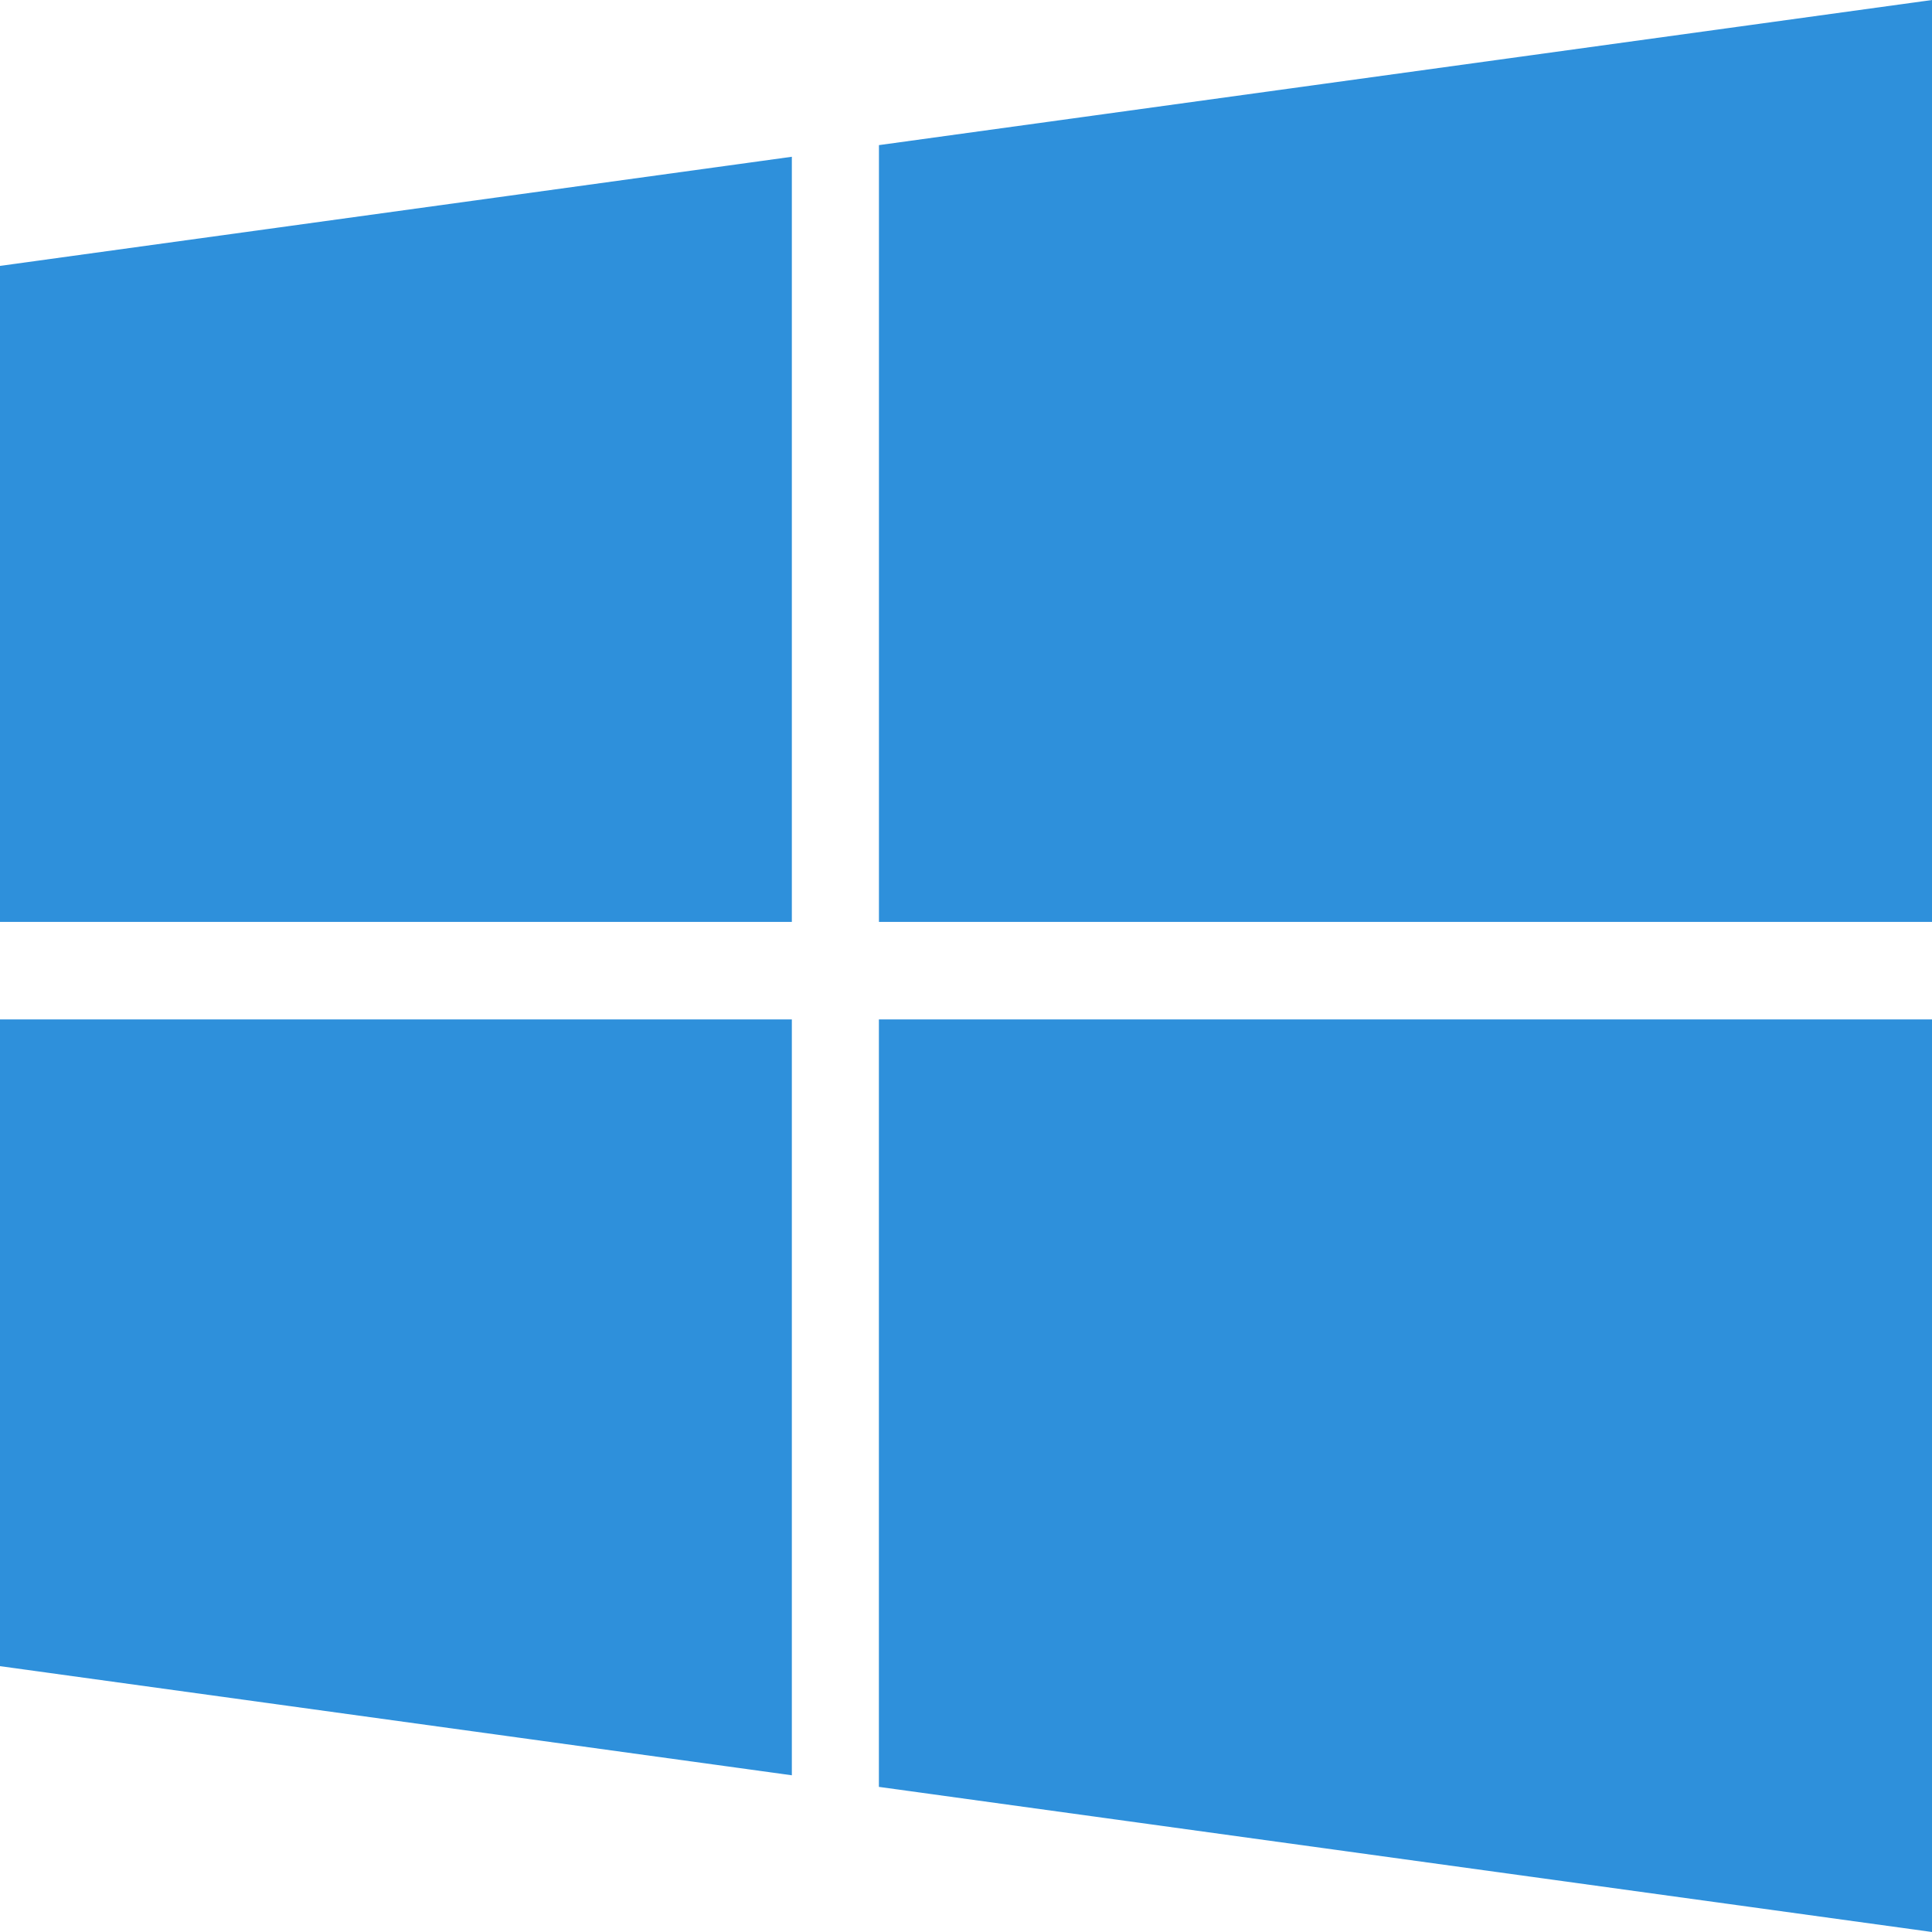 <svg width="35" height="35" viewBox="0 0 35 35" fill="none" xmlns="http://www.w3.org/2000/svg">
<g clip-path="url(#clip0)">
<path d="M0 30.184L14.345 32.161V18.468H0V30.184Z" fill="#2E90DB"/>
<path d="M0 16.701H14.345V2.84L0 4.817V16.701Z" fill="#2E90DB"/>
<path d="M15.922 32.371L35 35V18.468V18.468H15.922V32.371Z" fill="#2E90DB"/>
<path d="M15.923 2.629V16.701H35V0L15.923 2.629Z" fill="#2E90DB"/>
</g>
<defs>
<clipPath id="clip0">
<rect width="35" height="35" fill="white"/>
</clipPath>
</defs>
</svg>
